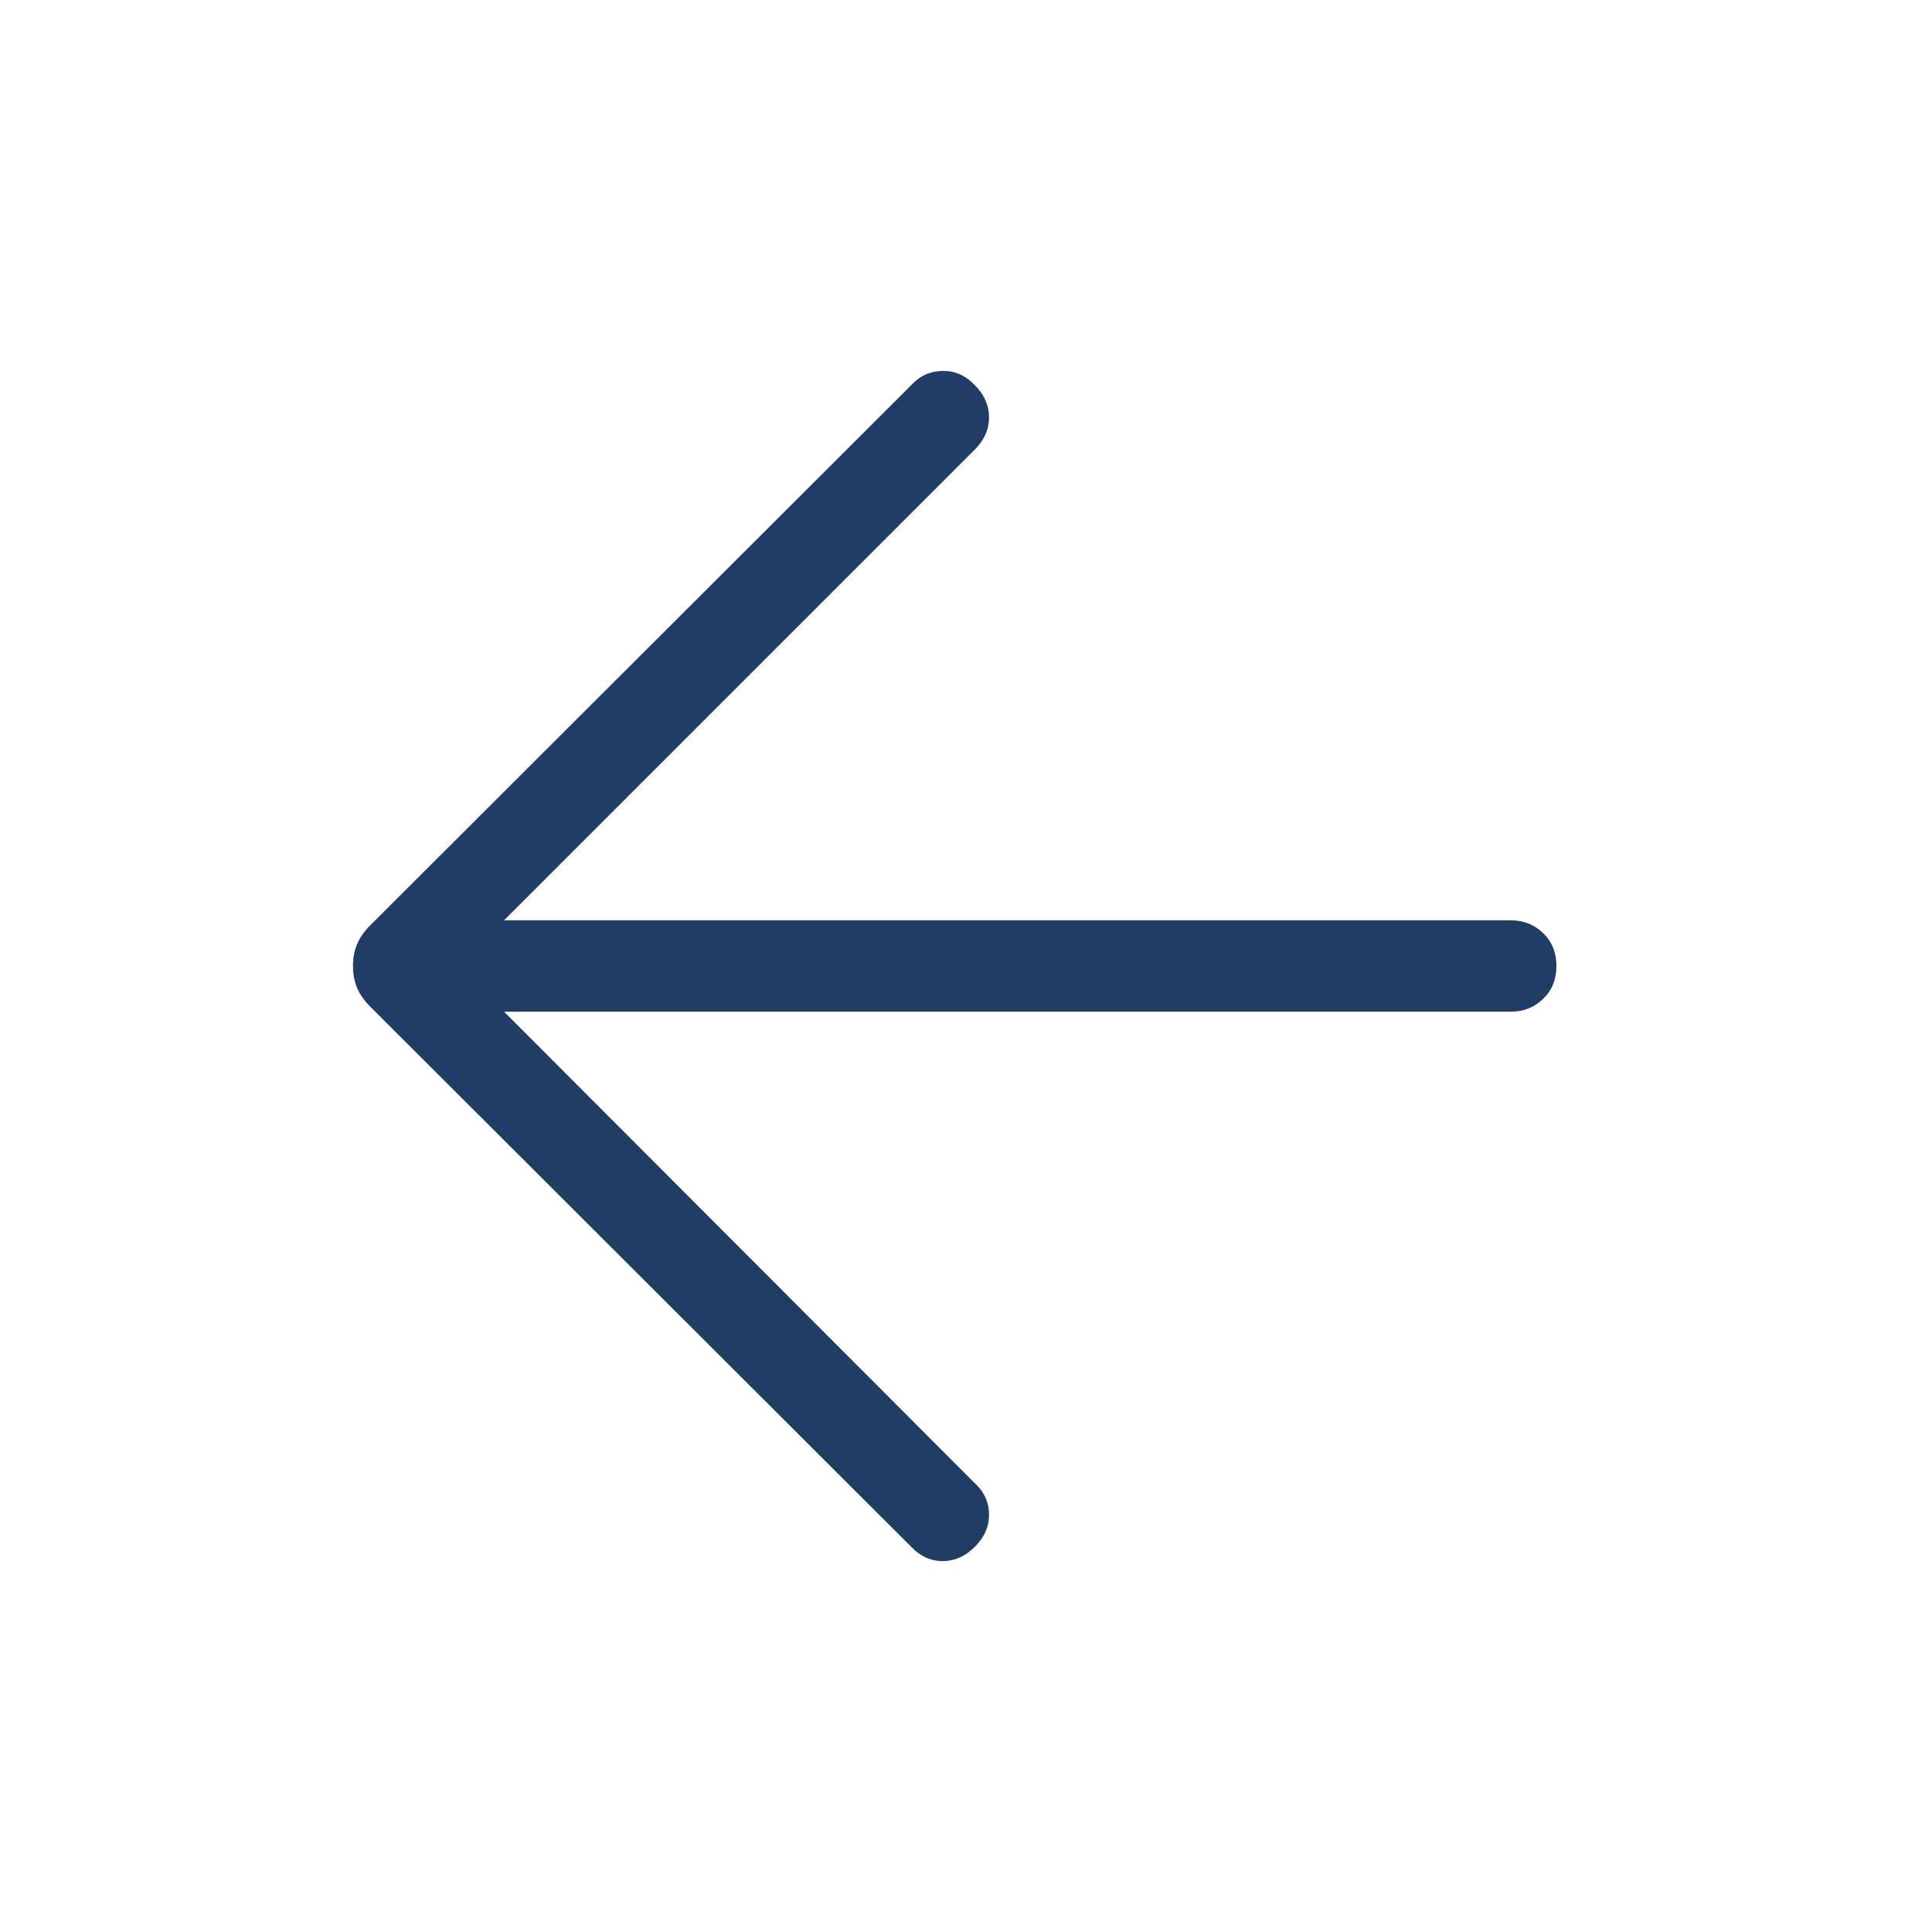 <svg width="48" height="48" viewBox="0 0 48 48" class="item-nav-menu" fill="none" xmlns="http://www.w3.org/2000/svg">
<mask id="mask0_142_1270" style="mask-type:alpha" maskUnits="userSpaceOnUse" x="0" y="0" width="48" height="48">
<rect width="48" height="48" fill="#D9D9D9"/>
</mask>
<g mask="url(#mask0_142_1270)">
<path d="M22.639 38.431L9.2 25.012C9.046 24.858 8.936 24.701 8.87 24.54C8.803 24.38 8.77 24.2 8.77 24C8.77 23.8 8.803 23.62 8.87 23.46C8.936 23.299 9.046 23.142 9.2 22.988L22.689 9.519C22.891 9.317 23.141 9.215 23.439 9.215C23.736 9.215 23.996 9.333 24.219 9.569C24.455 9.805 24.573 10.072 24.573 10.369C24.573 10.667 24.455 10.933 24.219 11.169L12.523 22.865H37.535C37.853 22.865 38.121 22.972 38.341 23.185C38.56 23.398 38.669 23.669 38.669 24C38.669 24.331 38.56 24.603 38.341 24.815C38.121 25.028 37.853 25.135 37.535 25.135H12.523L24.269 36.9C24.472 37.103 24.573 37.349 24.573 37.64C24.573 37.931 24.455 38.195 24.219 38.431C23.983 38.667 23.717 38.785 23.419 38.785C23.122 38.785 22.862 38.667 22.639 38.431Z" fill="#213C65"/>
</g>
</svg>

